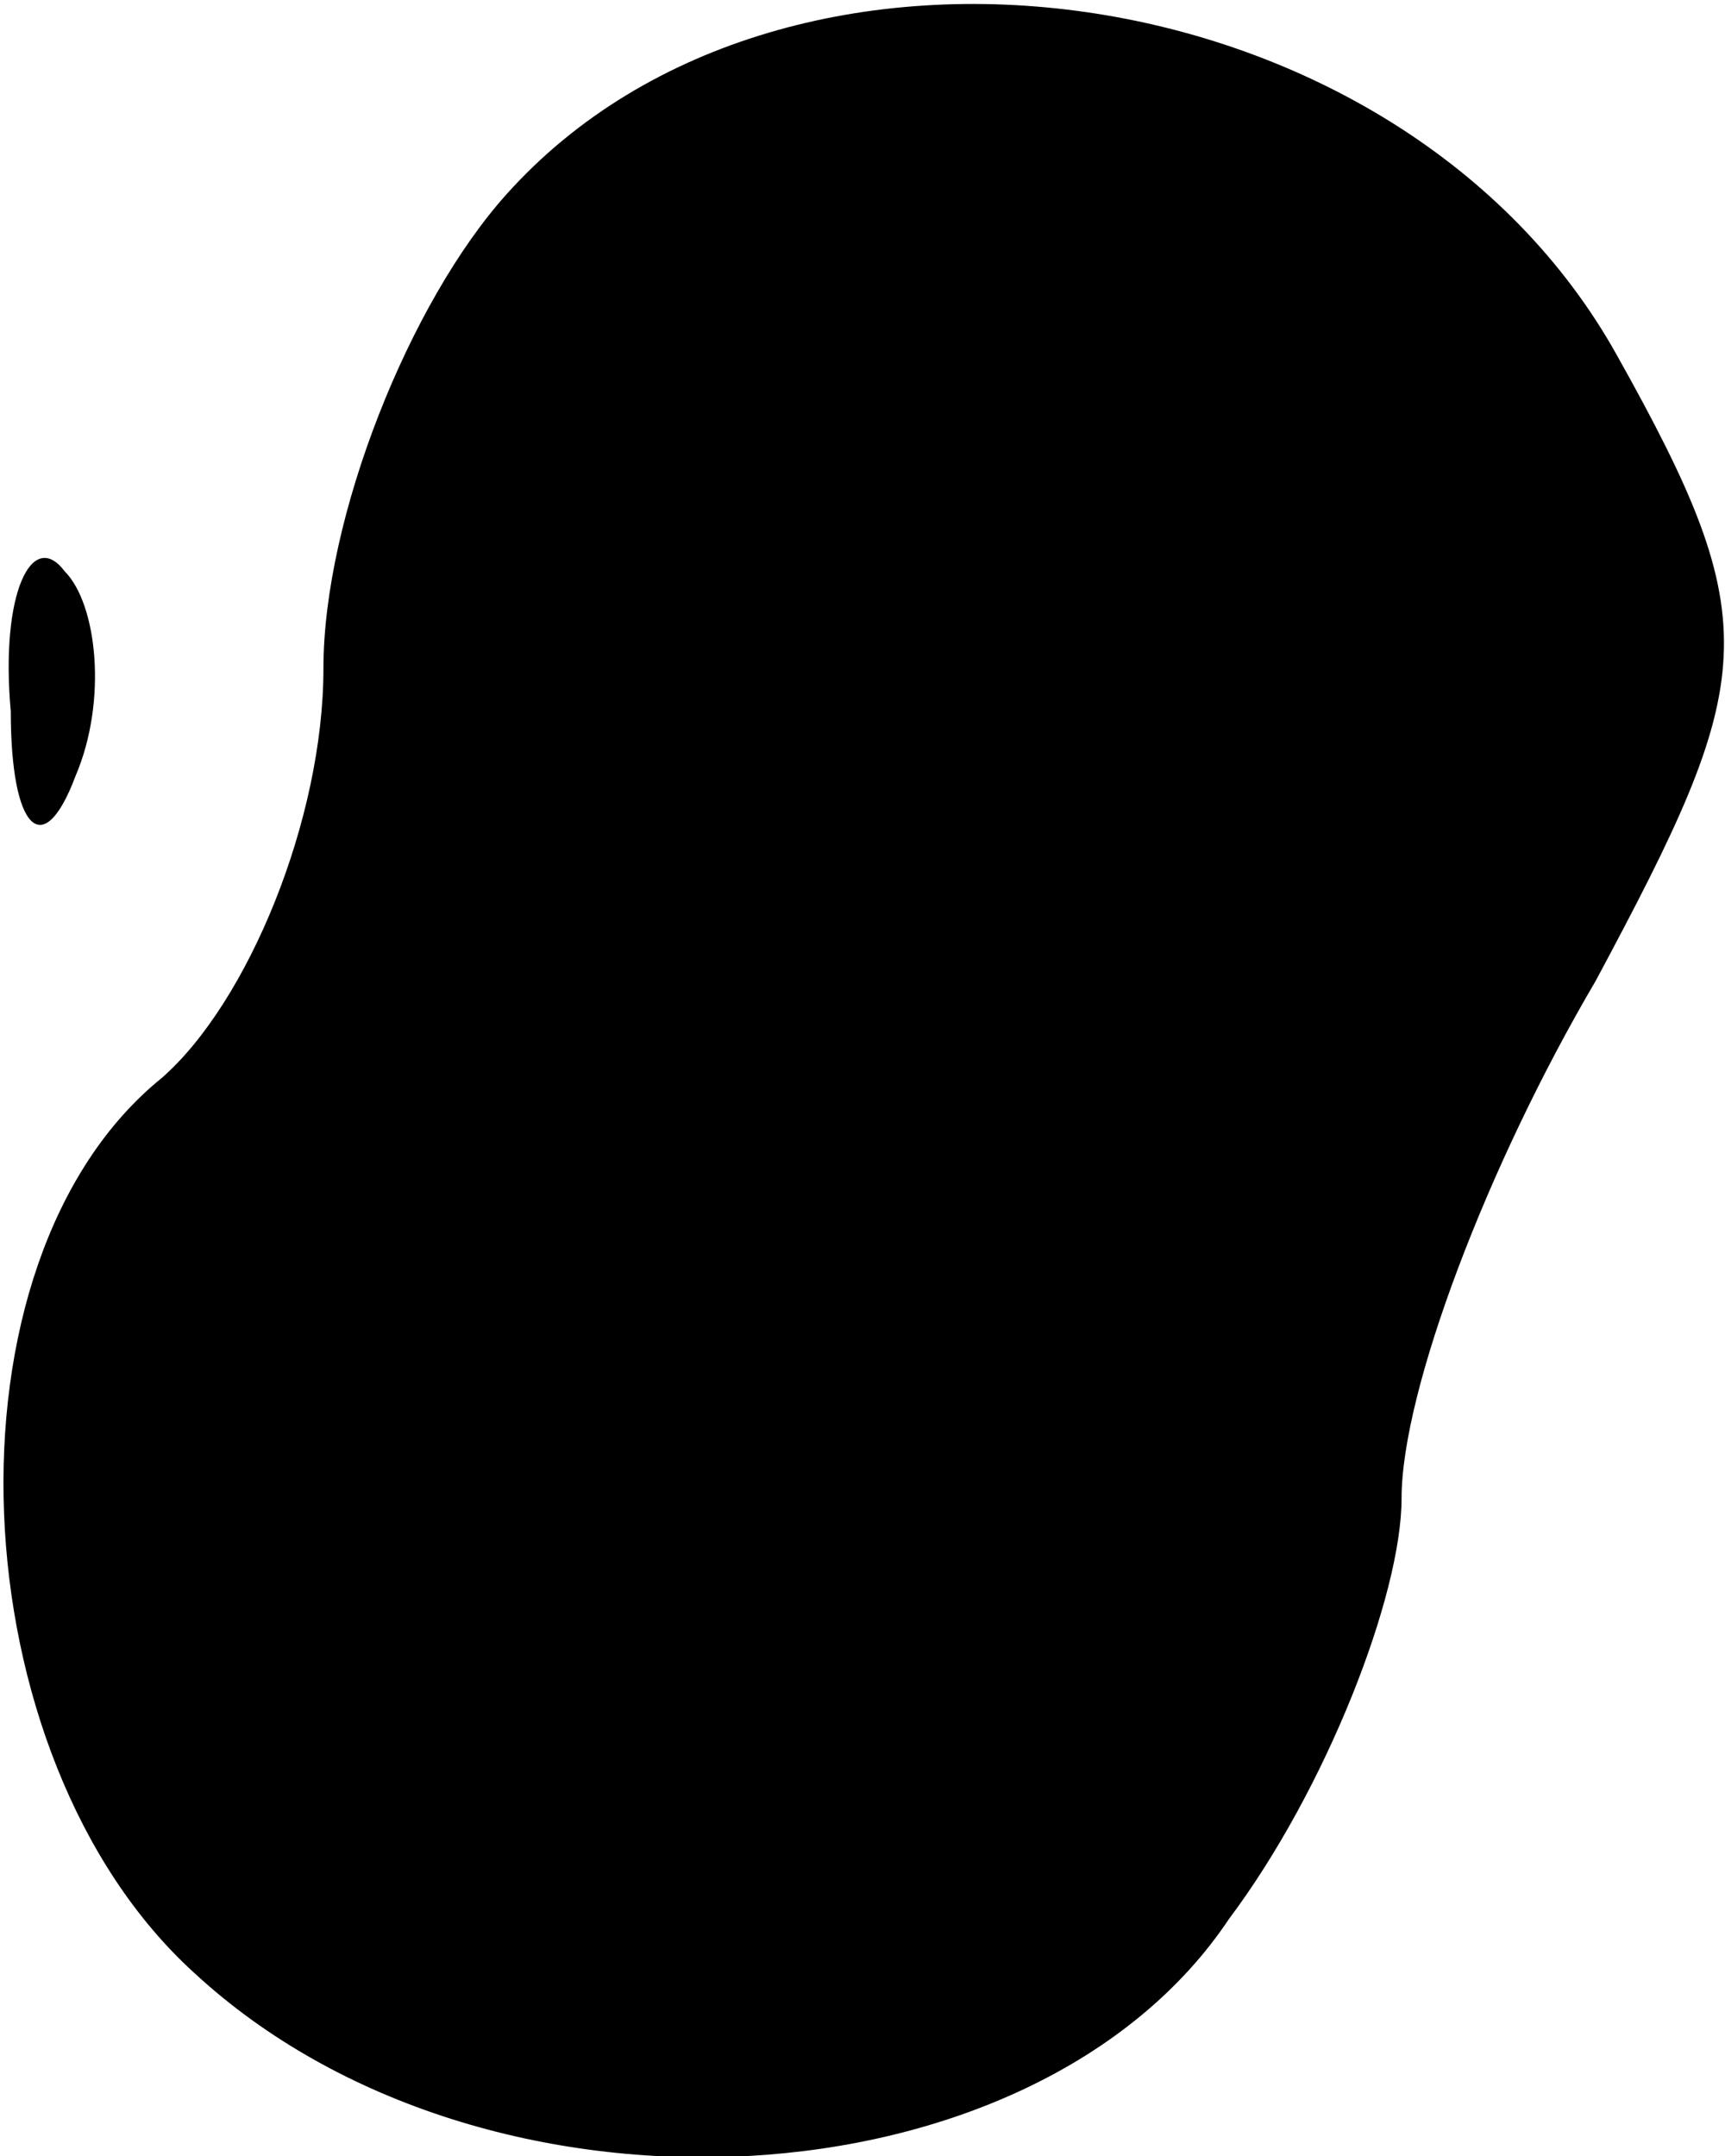 <?xml version="1.0" standalone="no"?>
<!DOCTYPE svg PUBLIC "-//W3C//DTD SVG 20010904//EN"
 "http://www.w3.org/TR/2001/REC-SVG-20010904/DTD/svg10.dtd">
<svg version="1.0" xmlns="http://www.w3.org/2000/svg"
 width="16pt" height="20pt" viewBox="0 0 16 20"
 preserveAspectRatio="xMidYMid meet">
<g transform="translate(0,20) scale(0.1,-0.1)"
fill="#000000" stroke="none">
<path fill="#000000" stroke="none" d="M47 182 c-9 -10 -17 -30 -17 -44 0 -14
-7 -31 -15 -38 -21 -17 -19 -63 3 -83 27 -25 78 -22 96 5 9 12 16 30 16 39 0
10 8 31 18 48 15 28 16 33 2 58 -20 36 -77 44 -103 15z"/>
<path fill="#000000" stroke="none" d="M1 134 c0 -11 3 -14 6 -6 3 7 2 16 -1
19 -3 4 -6 -2 -5 -13z"/>
</g>
</svg>
